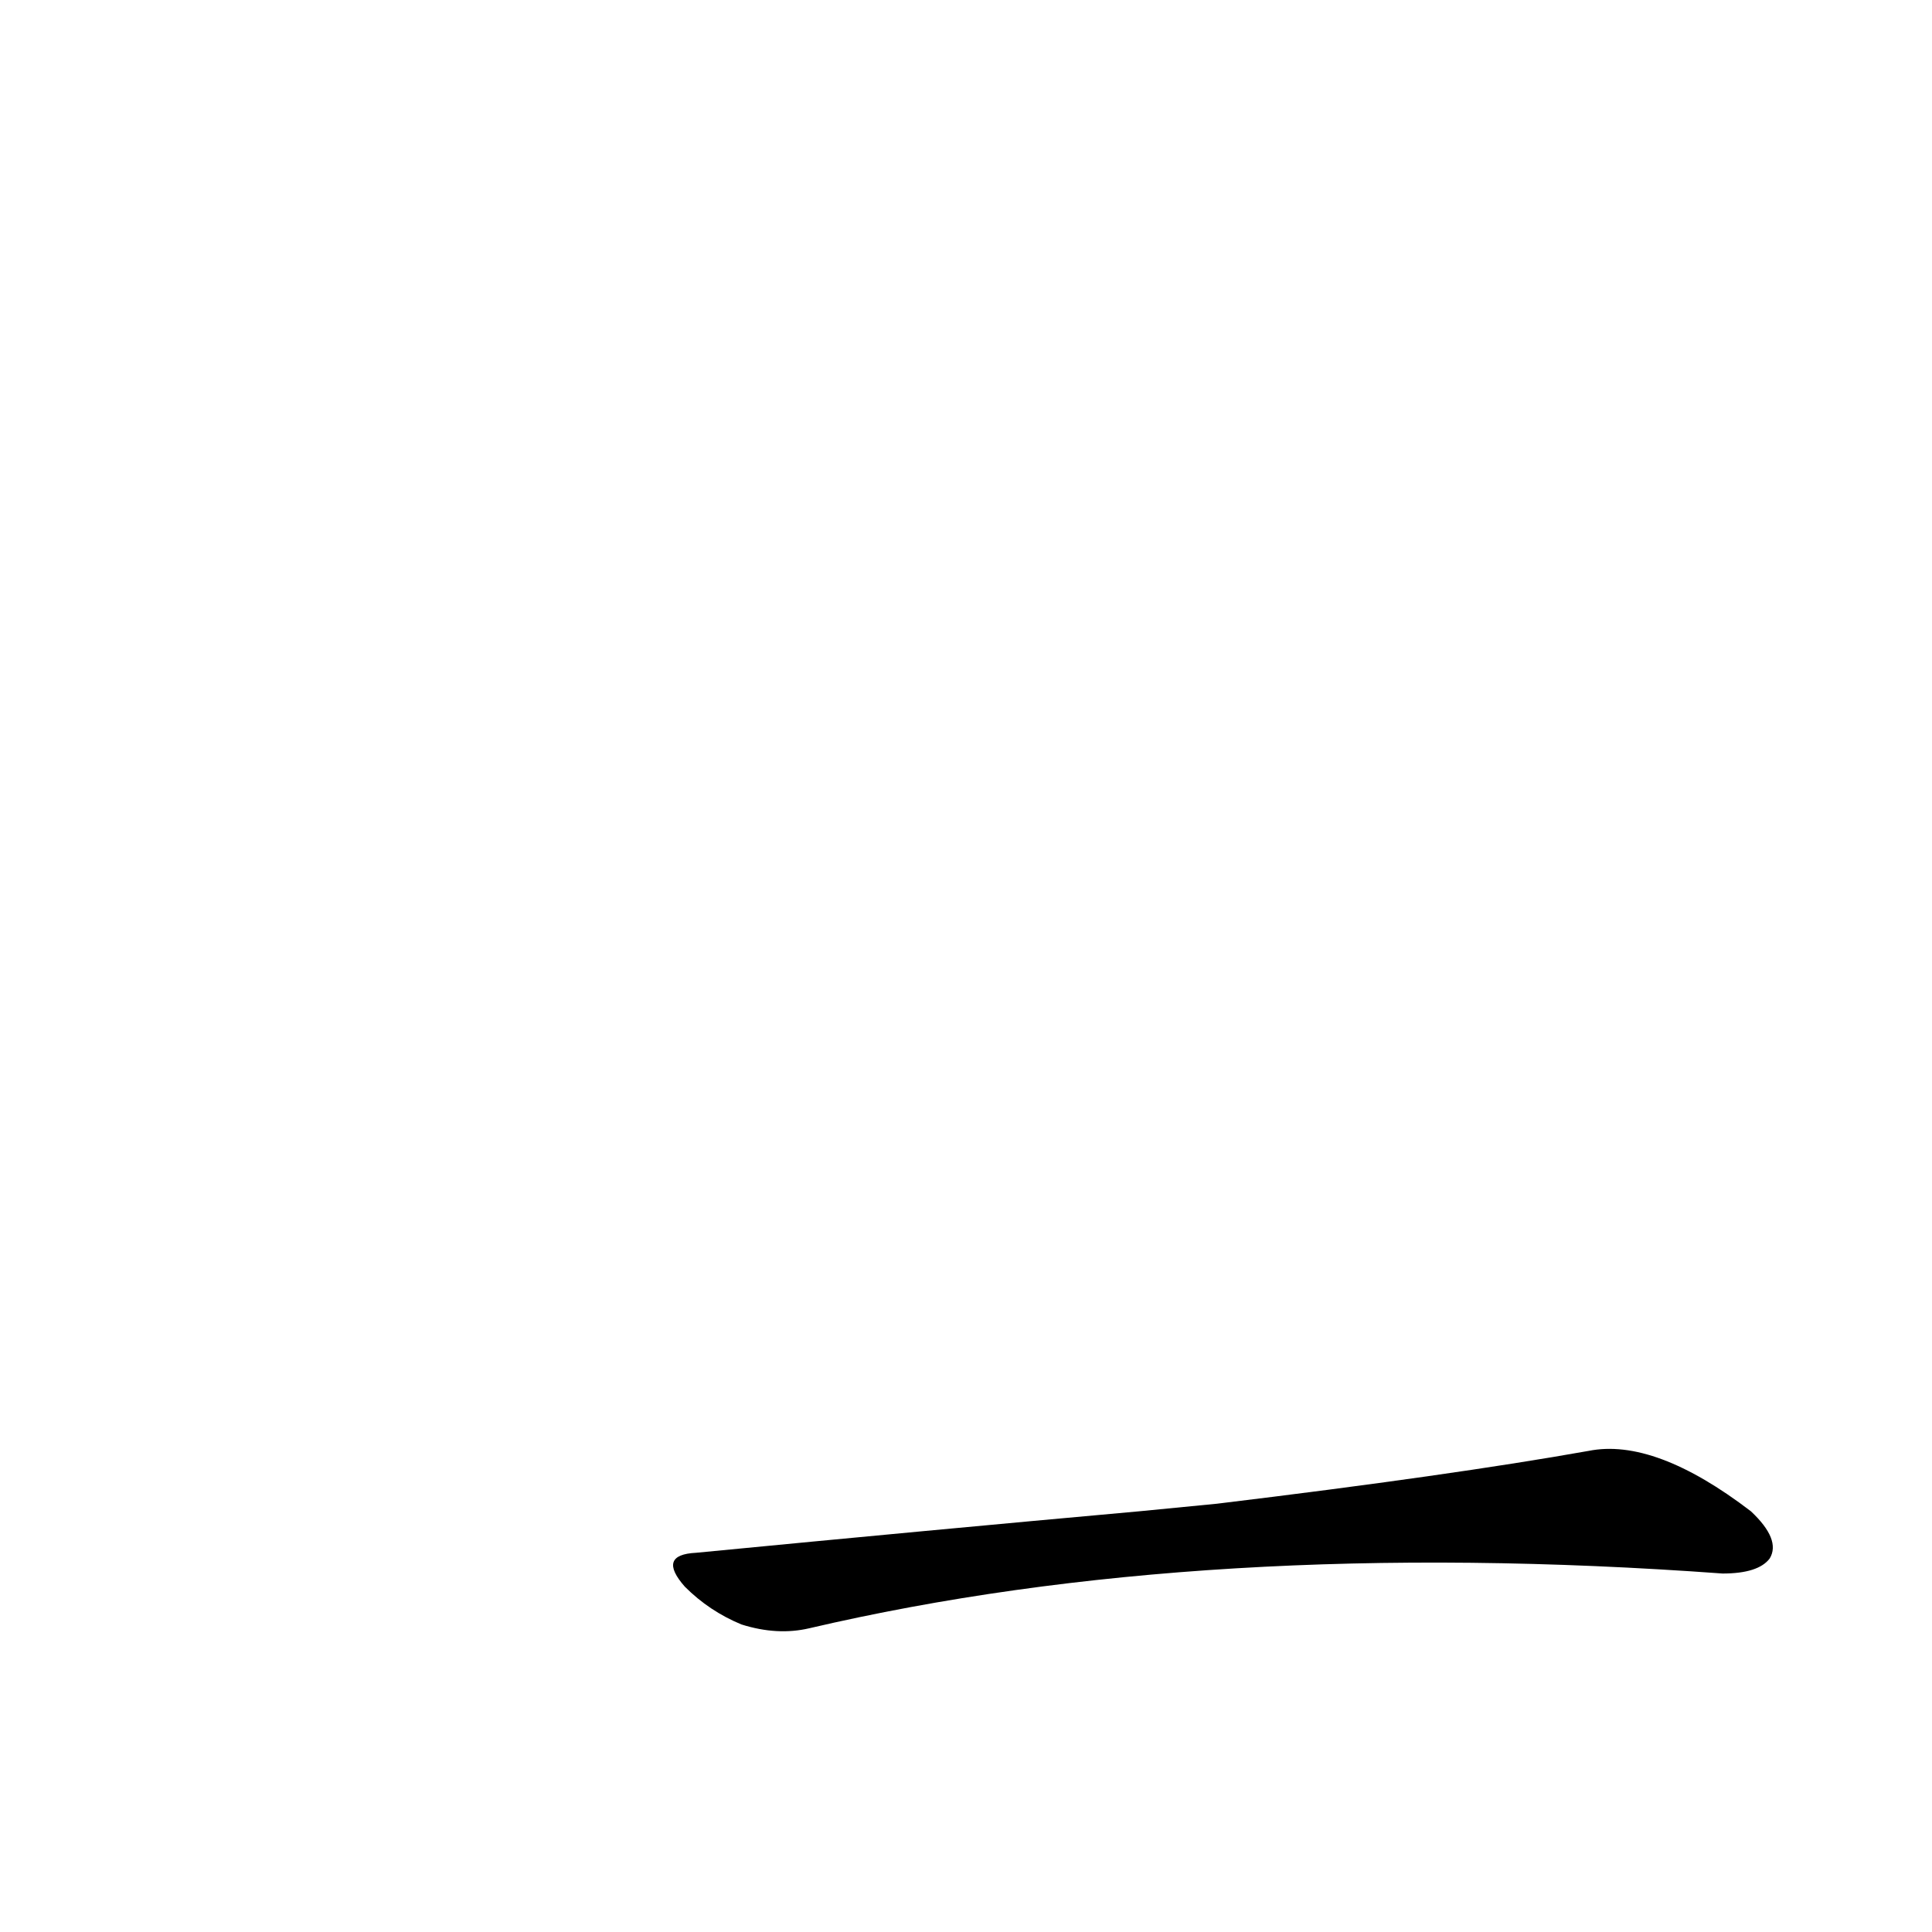 <?xml version='1.0' encoding='utf-8'?>
<svg xmlns="http://www.w3.org/2000/svg" version="1.1" viewBox="0 0 1024 1024"><g transform="scale(1, -1) translate(0, -900)"><path d="M 604 99 Q 493 89 369 77 Q 348 76 363 59 Q 376 46 393 39 Q 412 33 429 37 Q 639 86 913 66 Q 932 66 938 74 Q 944 84 928 99 Q 877 138 842 131 Q 769 118 645 103 L 604 99 Z" fill="black" /></g></svg>